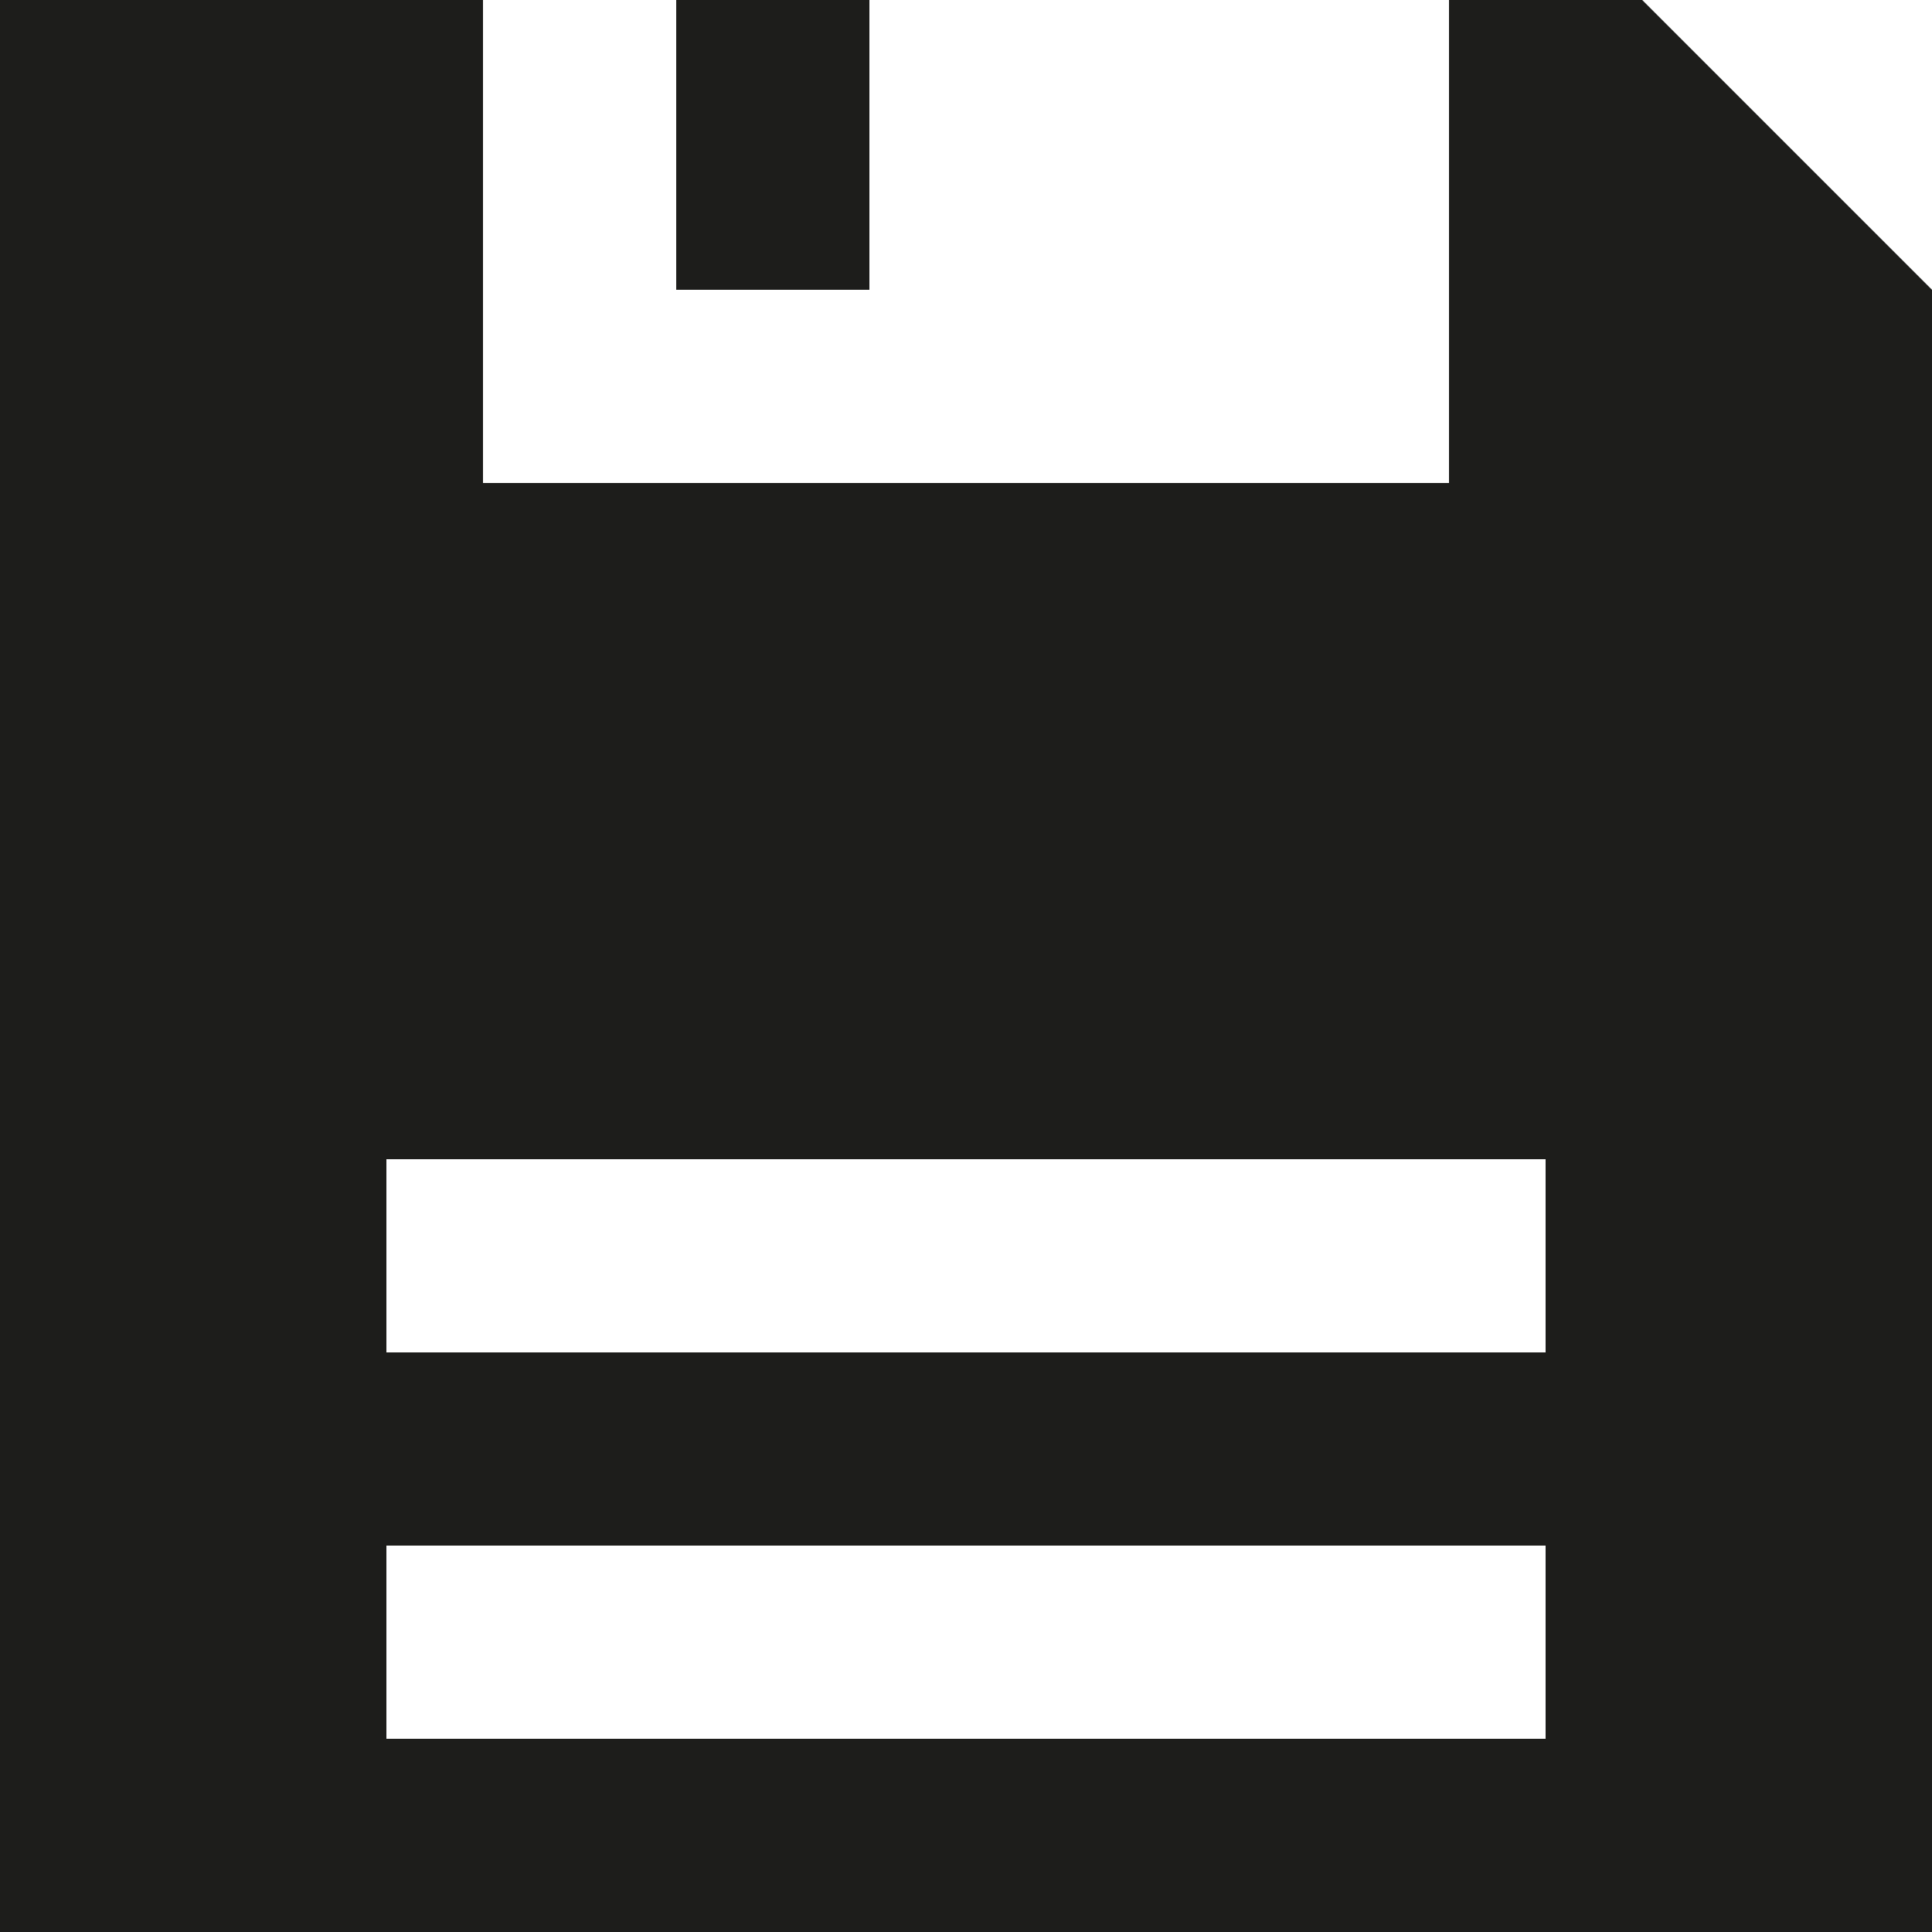 <?xml version="1.0" encoding="utf-8"?>
<!-- Generator: Adobe Illustrator 22.1.0, SVG Export Plug-In . SVG Version: 6.00 Build 0)  -->
<svg version="1.1" id="Слой_1" xmlns="http://www.w3.org/2000/svg" xmlns:xlink="http://www.w3.org/1999/xlink" x="0px" y="0px"
	 viewBox="0 0 12 12" style="enable-background:new 0 0 12 12;" xml:space="preserve">
<style type="text/css">
	.st0{fill:#1D1D1B;}
</style>
<g>
	<g>
		<path class="st0" d="M10.2,0H9v3H3V0H0v12h12V1.8L10.2,0z M9.6,10.8H2.4V9.6h7.2V10.8z M9.6,8.4H2.4V7.2h7.2V8.4z M5.4,0H4.2v1.8
			h1.2V0z"/>
	</g>
</g>
</svg>
